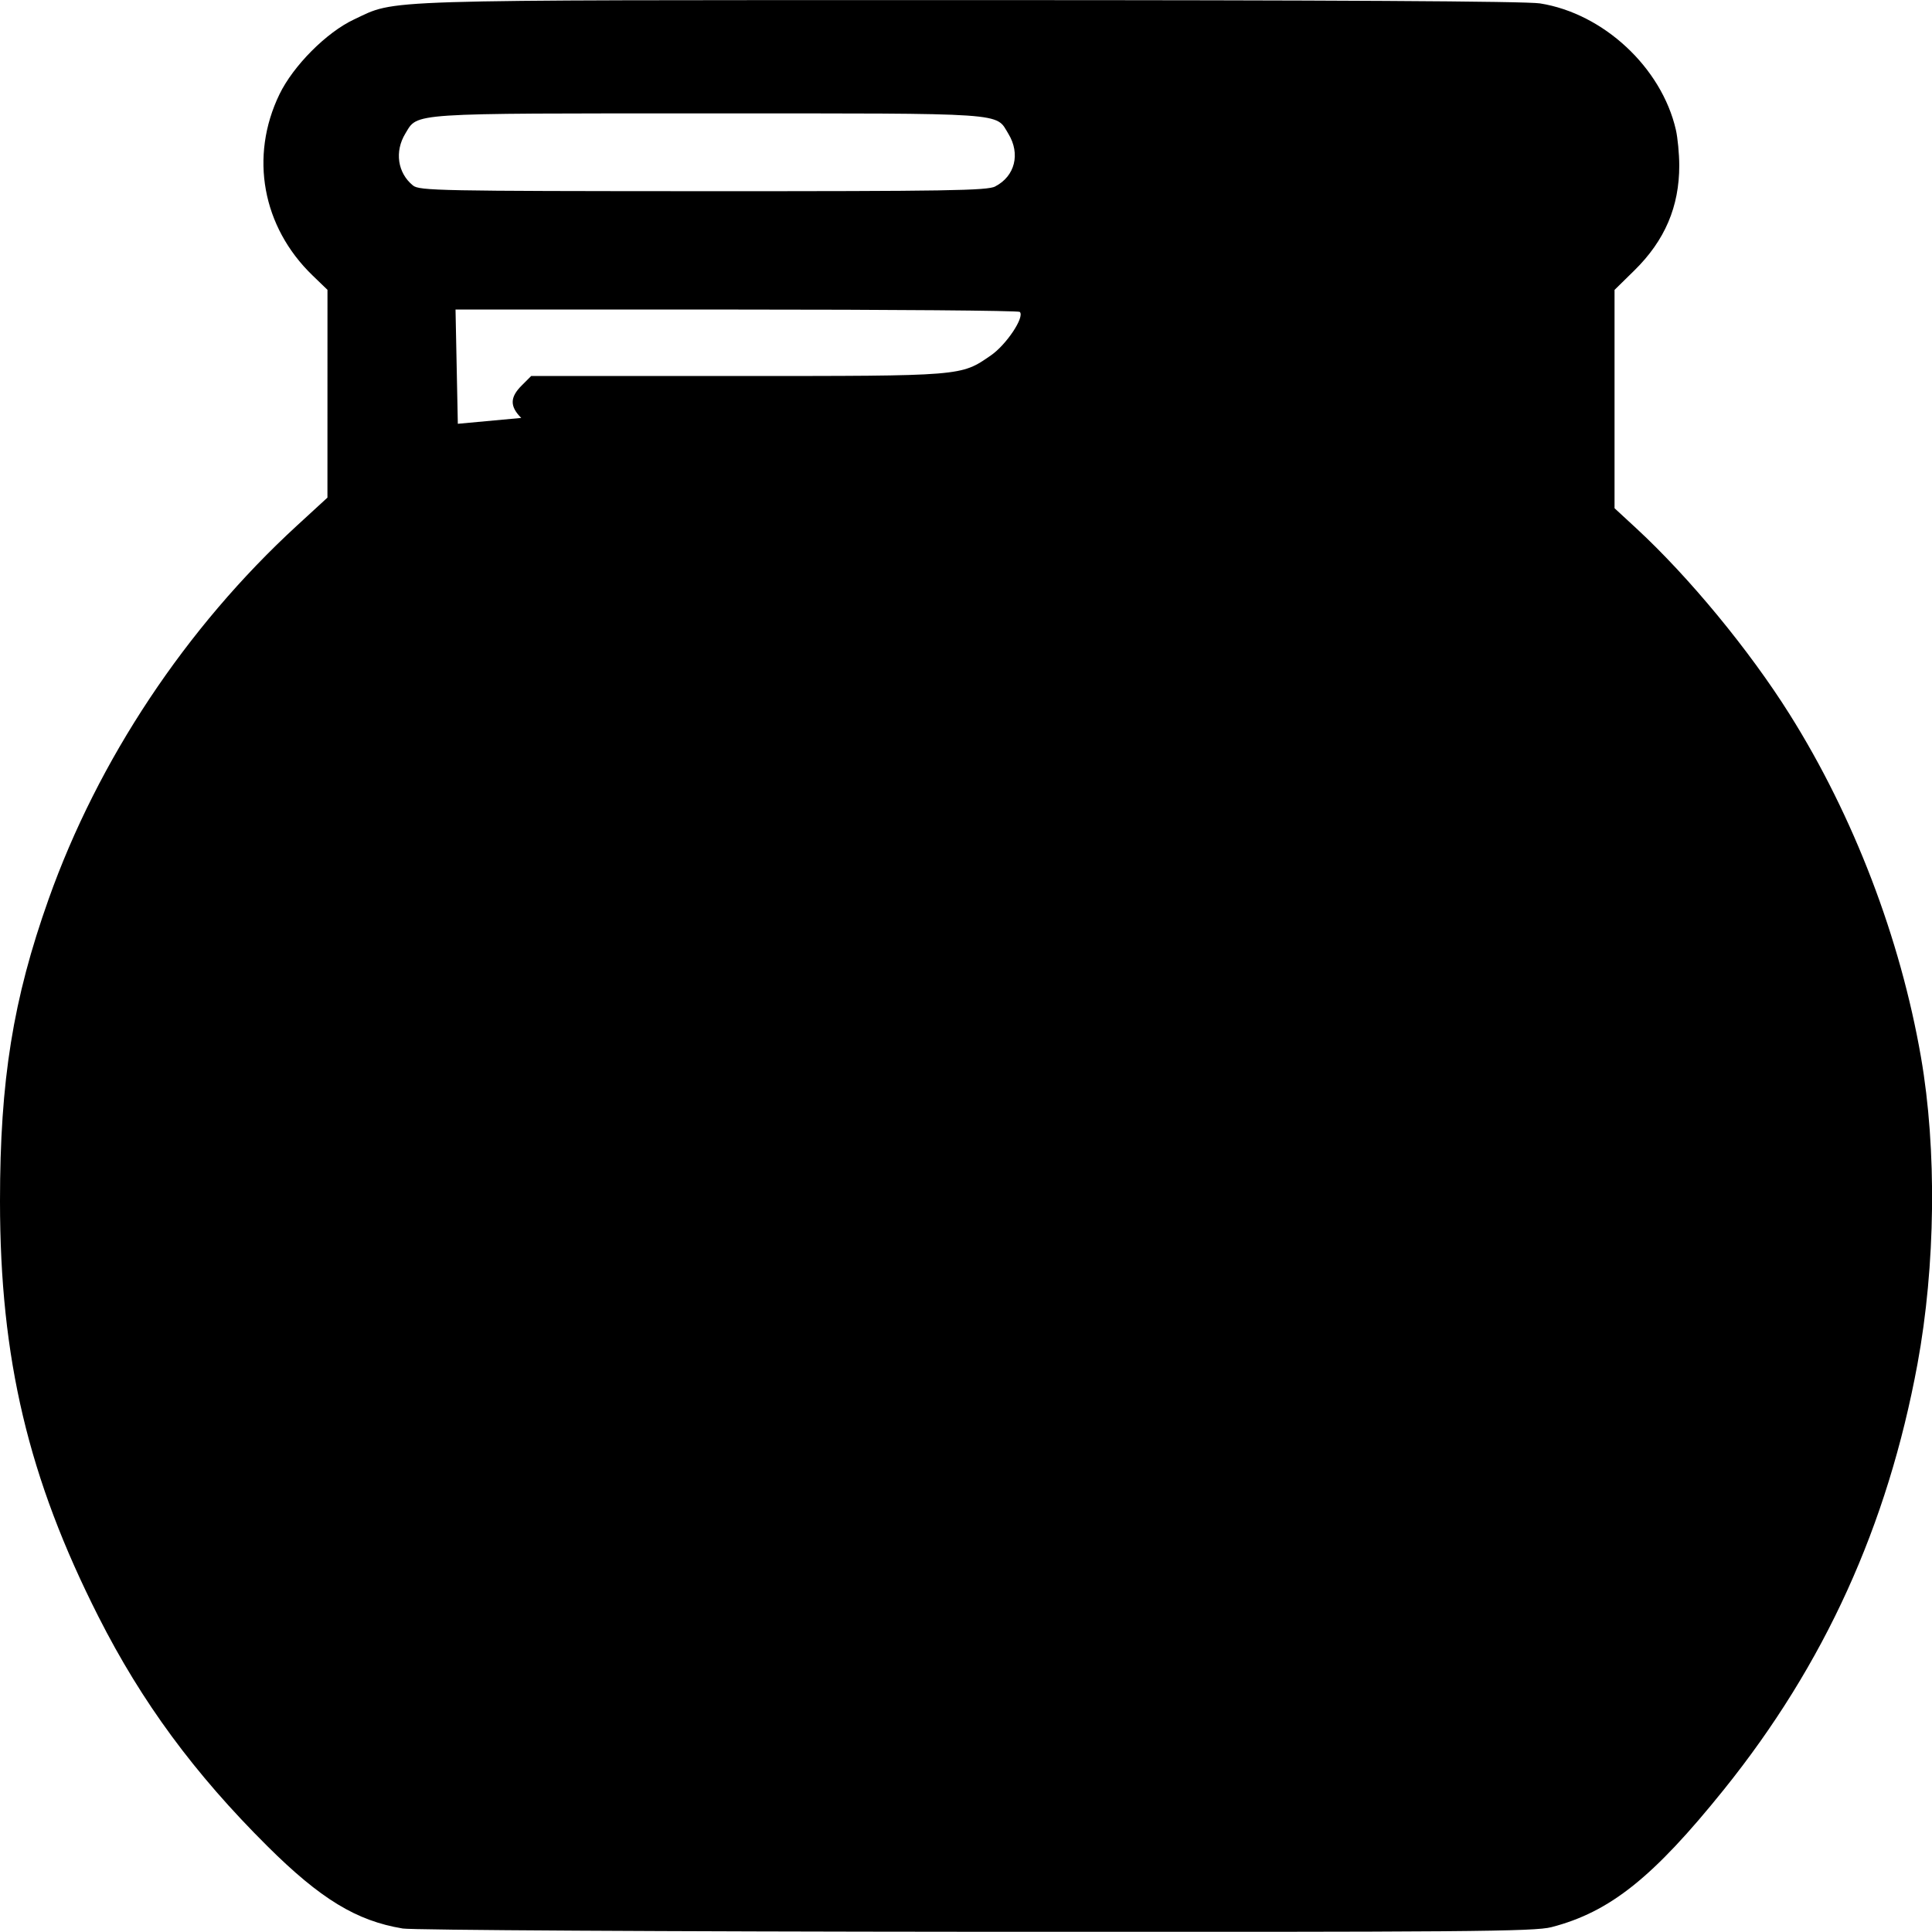 <?xml version="1.0" encoding="UTF-8" standalone="no"?>
<!-- Created with Inkscape (http://www.inkscape.org/) -->

<svg
   width="36.954mm"
   height="36.95mm"
   viewBox="0 0 36.954 36.95"
   version="1.1"
   id="svg1"
   xml:space="preserve"
   inkscape:export-filename="chocolateChipCookie.png"
   inkscape:export-xdpi="600"
   inkscape:export-ydpi="600"
   xmlns:inkscape="http://www.inkscape.org/namespaces/inkscape"
   xmlns:sodipodi="http://sodipodi.sourceforge.net/DTD/sodipodi-0.dtd"
   xmlns="http://www.w3.org/2000/svg"
   xmlns:svg="http://www.w3.org/2000/svg"><sodipodi:namedview
     id="namedview1"
     pagecolor="#ffffff"
     bordercolor="#666666"
     borderopacity="1.0"
     inkscape:showpageshadow="2"
     inkscape:pageopacity="0.0"
     inkscape:pagecheckerboard="0"
     inkscape:deskcolor="#d1d1d1"
     inkscape:document-units="mm" /><defs
     id="defs1" /><g
     inkscape:label="Layer 1"
     inkscape:groupmode="layer"
     id="layer1"
     transform="translate(-40.27,-101.778)"><path
       style="fill:#000000;stroke-width:0.613"
       d="m 47.967,138.664 c -0.88,-0.146 -1.568,-0.565 -2.582,-1.573 -1.398,-1.39 -2.402,-2.753 -3.231,-4.389 -1.342,-2.649 -1.884,-4.938 -1.884,-7.949 0,-2.312 0.249,-3.862 0.93,-5.777 0.946,-2.664 2.626,-5.192 4.744,-7.139 l 0.589,-0.541 3.3e-4,-1.987 3.2e-4,-1.987 -0.286,-0.276 c -0.961,-0.928 -1.207,-2.275 -0.633,-3.463 0.265,-0.548 0.901,-1.187 1.427,-1.433 0.829,-0.388 0.247,-0.37 11.77,-0.37 6.91,-4e-4 10.649,0.021 10.914,0.063 1.213,0.192 2.325,1.226 2.599,2.417 0.035,0.153 0.064,0.459 0.065,0.68 0.001,0.791 -0.275,1.438 -0.861,2.013 l -0.377,0.37 v 2.088 2.088 l 0.419,0.387 c 1.01,0.934 2.159,2.328 2.929,3.553 1.225,1.949 2.119,4.283 2.514,6.564 0.305,1.761 0.279,3.984 -0.068,5.866 -0.572,3.095 -1.777,5.744 -3.702,8.138 -1.354,1.683 -2.18,2.342 -3.298,2.632 -0.327,0.085 -1.592,0.095 -11.007,0.089 -5.906,-0.004 -10.785,-0.032 -10.97,-0.063 z m 2.273,-28.892 c -0.221,-0.221 -0.218,-0.394 0.009,-0.621 l 0.181,-0.181 h 3.931 c 4.342,0 4.283,0.005 4.862,-0.394 0.297,-0.205 0.65,-0.735 0.553,-0.832 -0.025,-0.025 -2.464,-0.045 -5.419,-0.045 h -5.374 l 0.044,2.185 m 10.28,-4.541 c 0.377,-0.195 0.484,-0.623 0.251,-1.005 -0.251,-0.411 0.052,-0.391 -5.737,-0.391 -5.777,0 -5.554,-0.015 -5.797,0.384 -0.21,0.344 -0.15,0.755 0.145,0.995 0.123,0.1 0.51,0.107 5.546,0.109 4.683,0.001 5.438,-0.011 5.593,-0.091 z"
       id="path7413-0-3-0"
       sodipodi:nodetypes="cssssscccsssssccscccsssssscccccsssscccsssscsss"
       inkscape:export-filename=".\almostFullJar.svg"
       inkscape:export-xdpi="600"
       inkscape:export-ydpi="600" /></g></svg>
